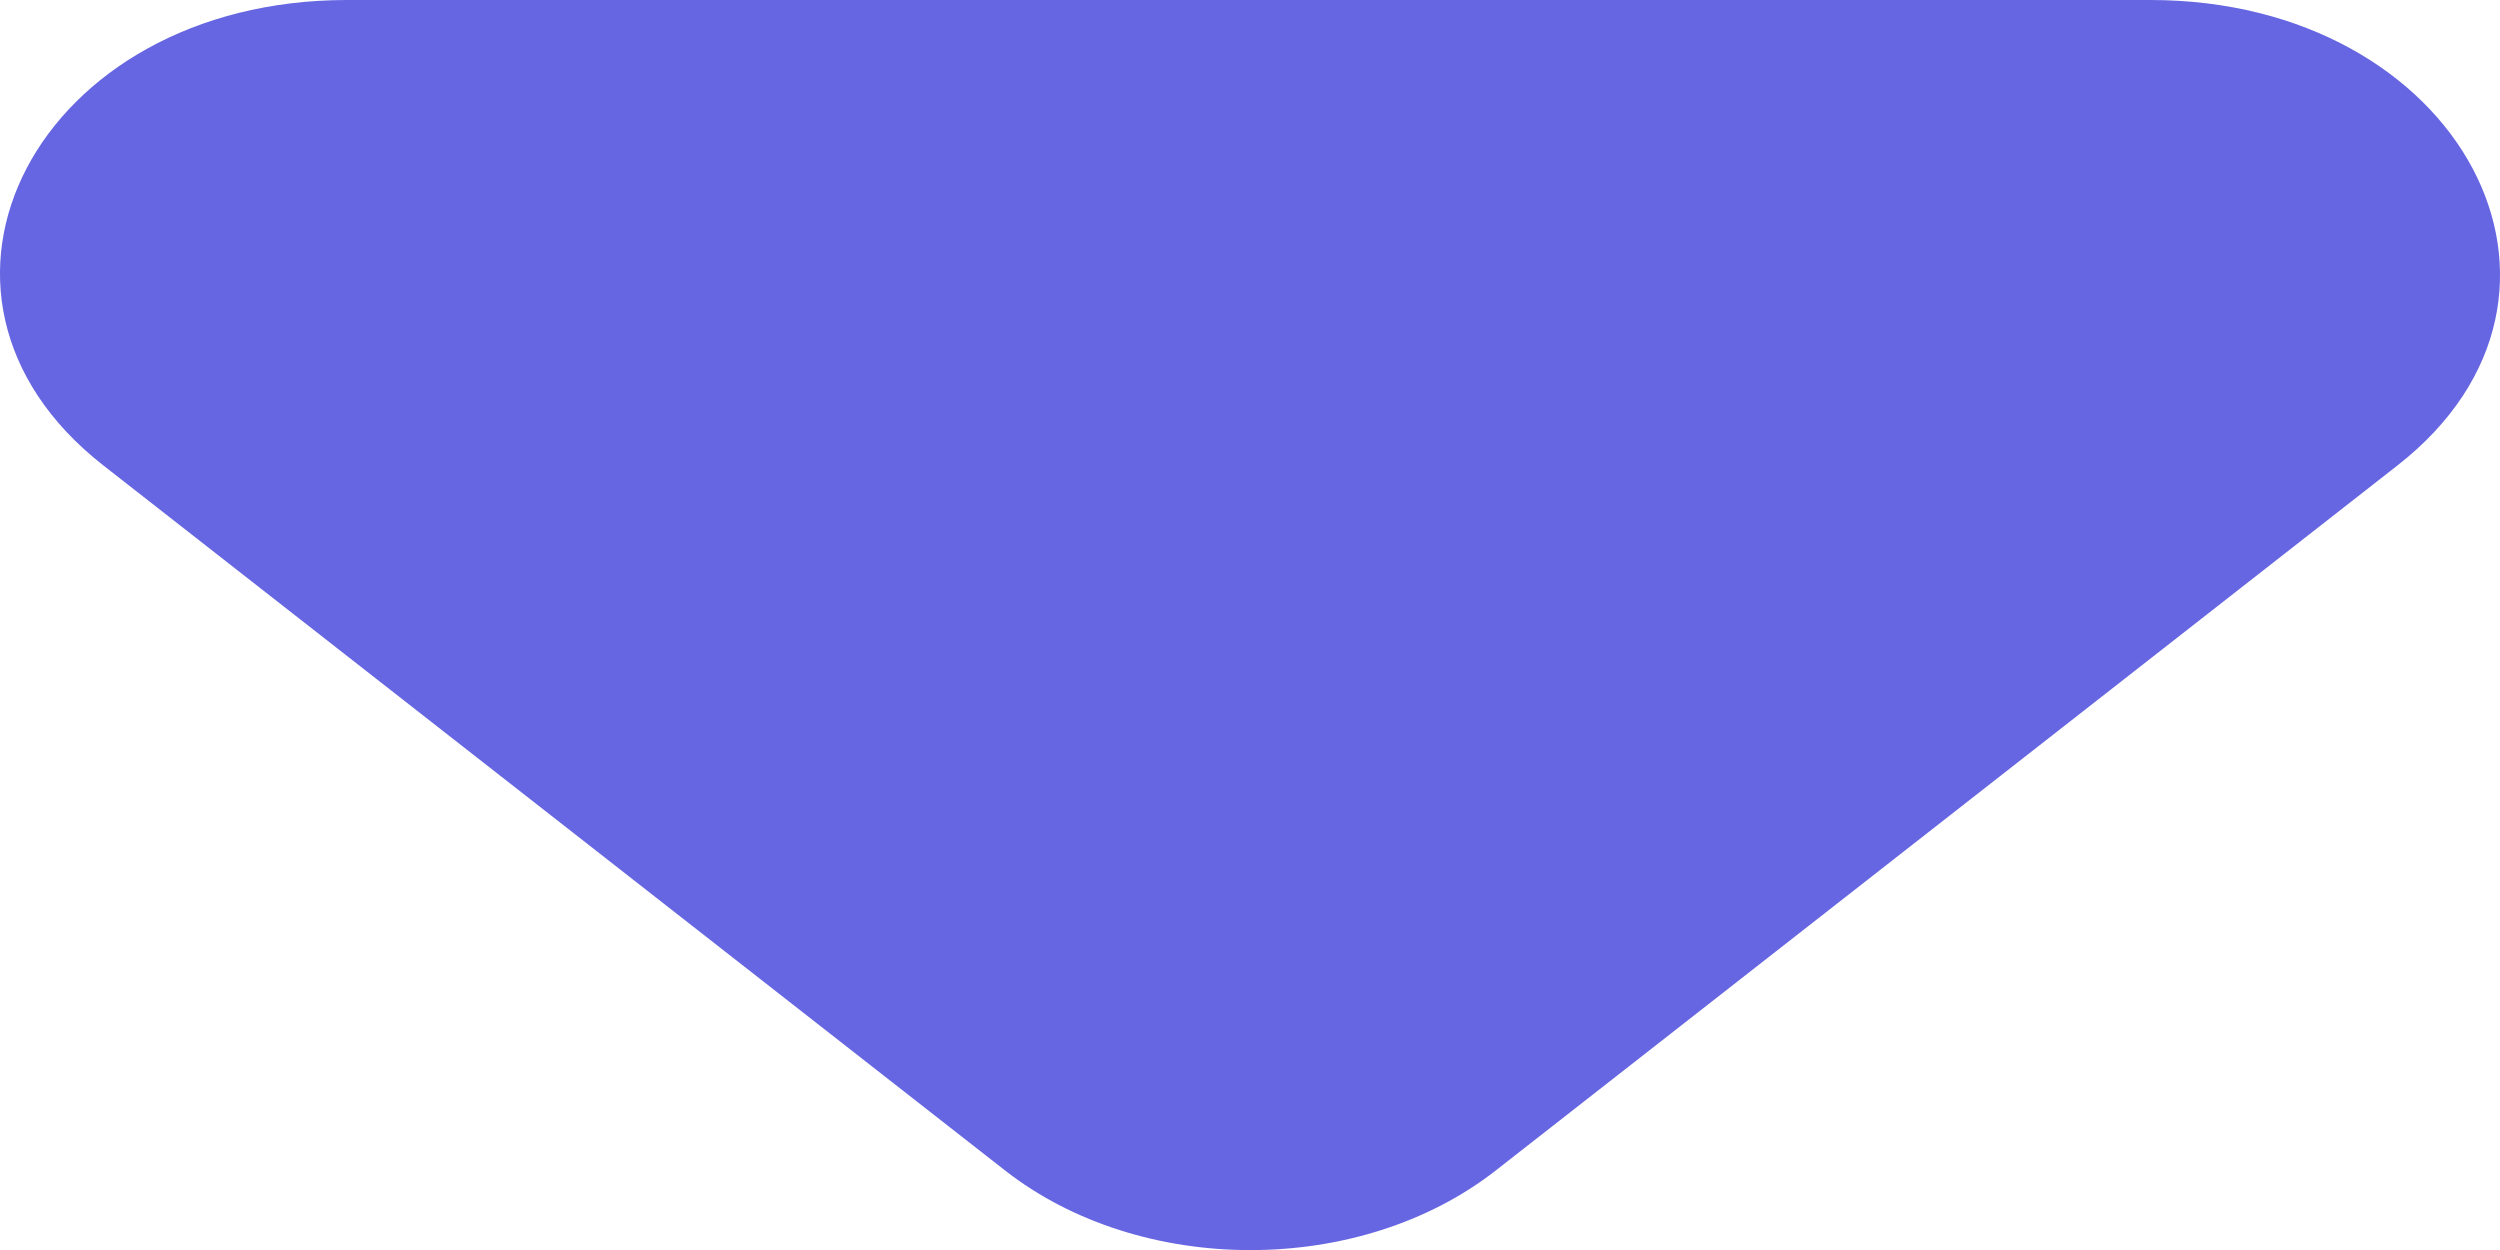 <svg width="6" height="3" viewBox="0 0 6 3" fill="none" xmlns="http://www.w3.org/2000/svg">
<path fill-rule="evenodd" clip-rule="evenodd" d="M0.248 1.117L2.412 2.809C2.738 3.064 3.264 3.064 3.59 2.809L5.754 1.117C6.281 0.705 5.905 0 5.161 0H0.833C0.089 0 -0.279 0.705 0.248 1.117Z" fill="#6766E2"/>
</svg>
